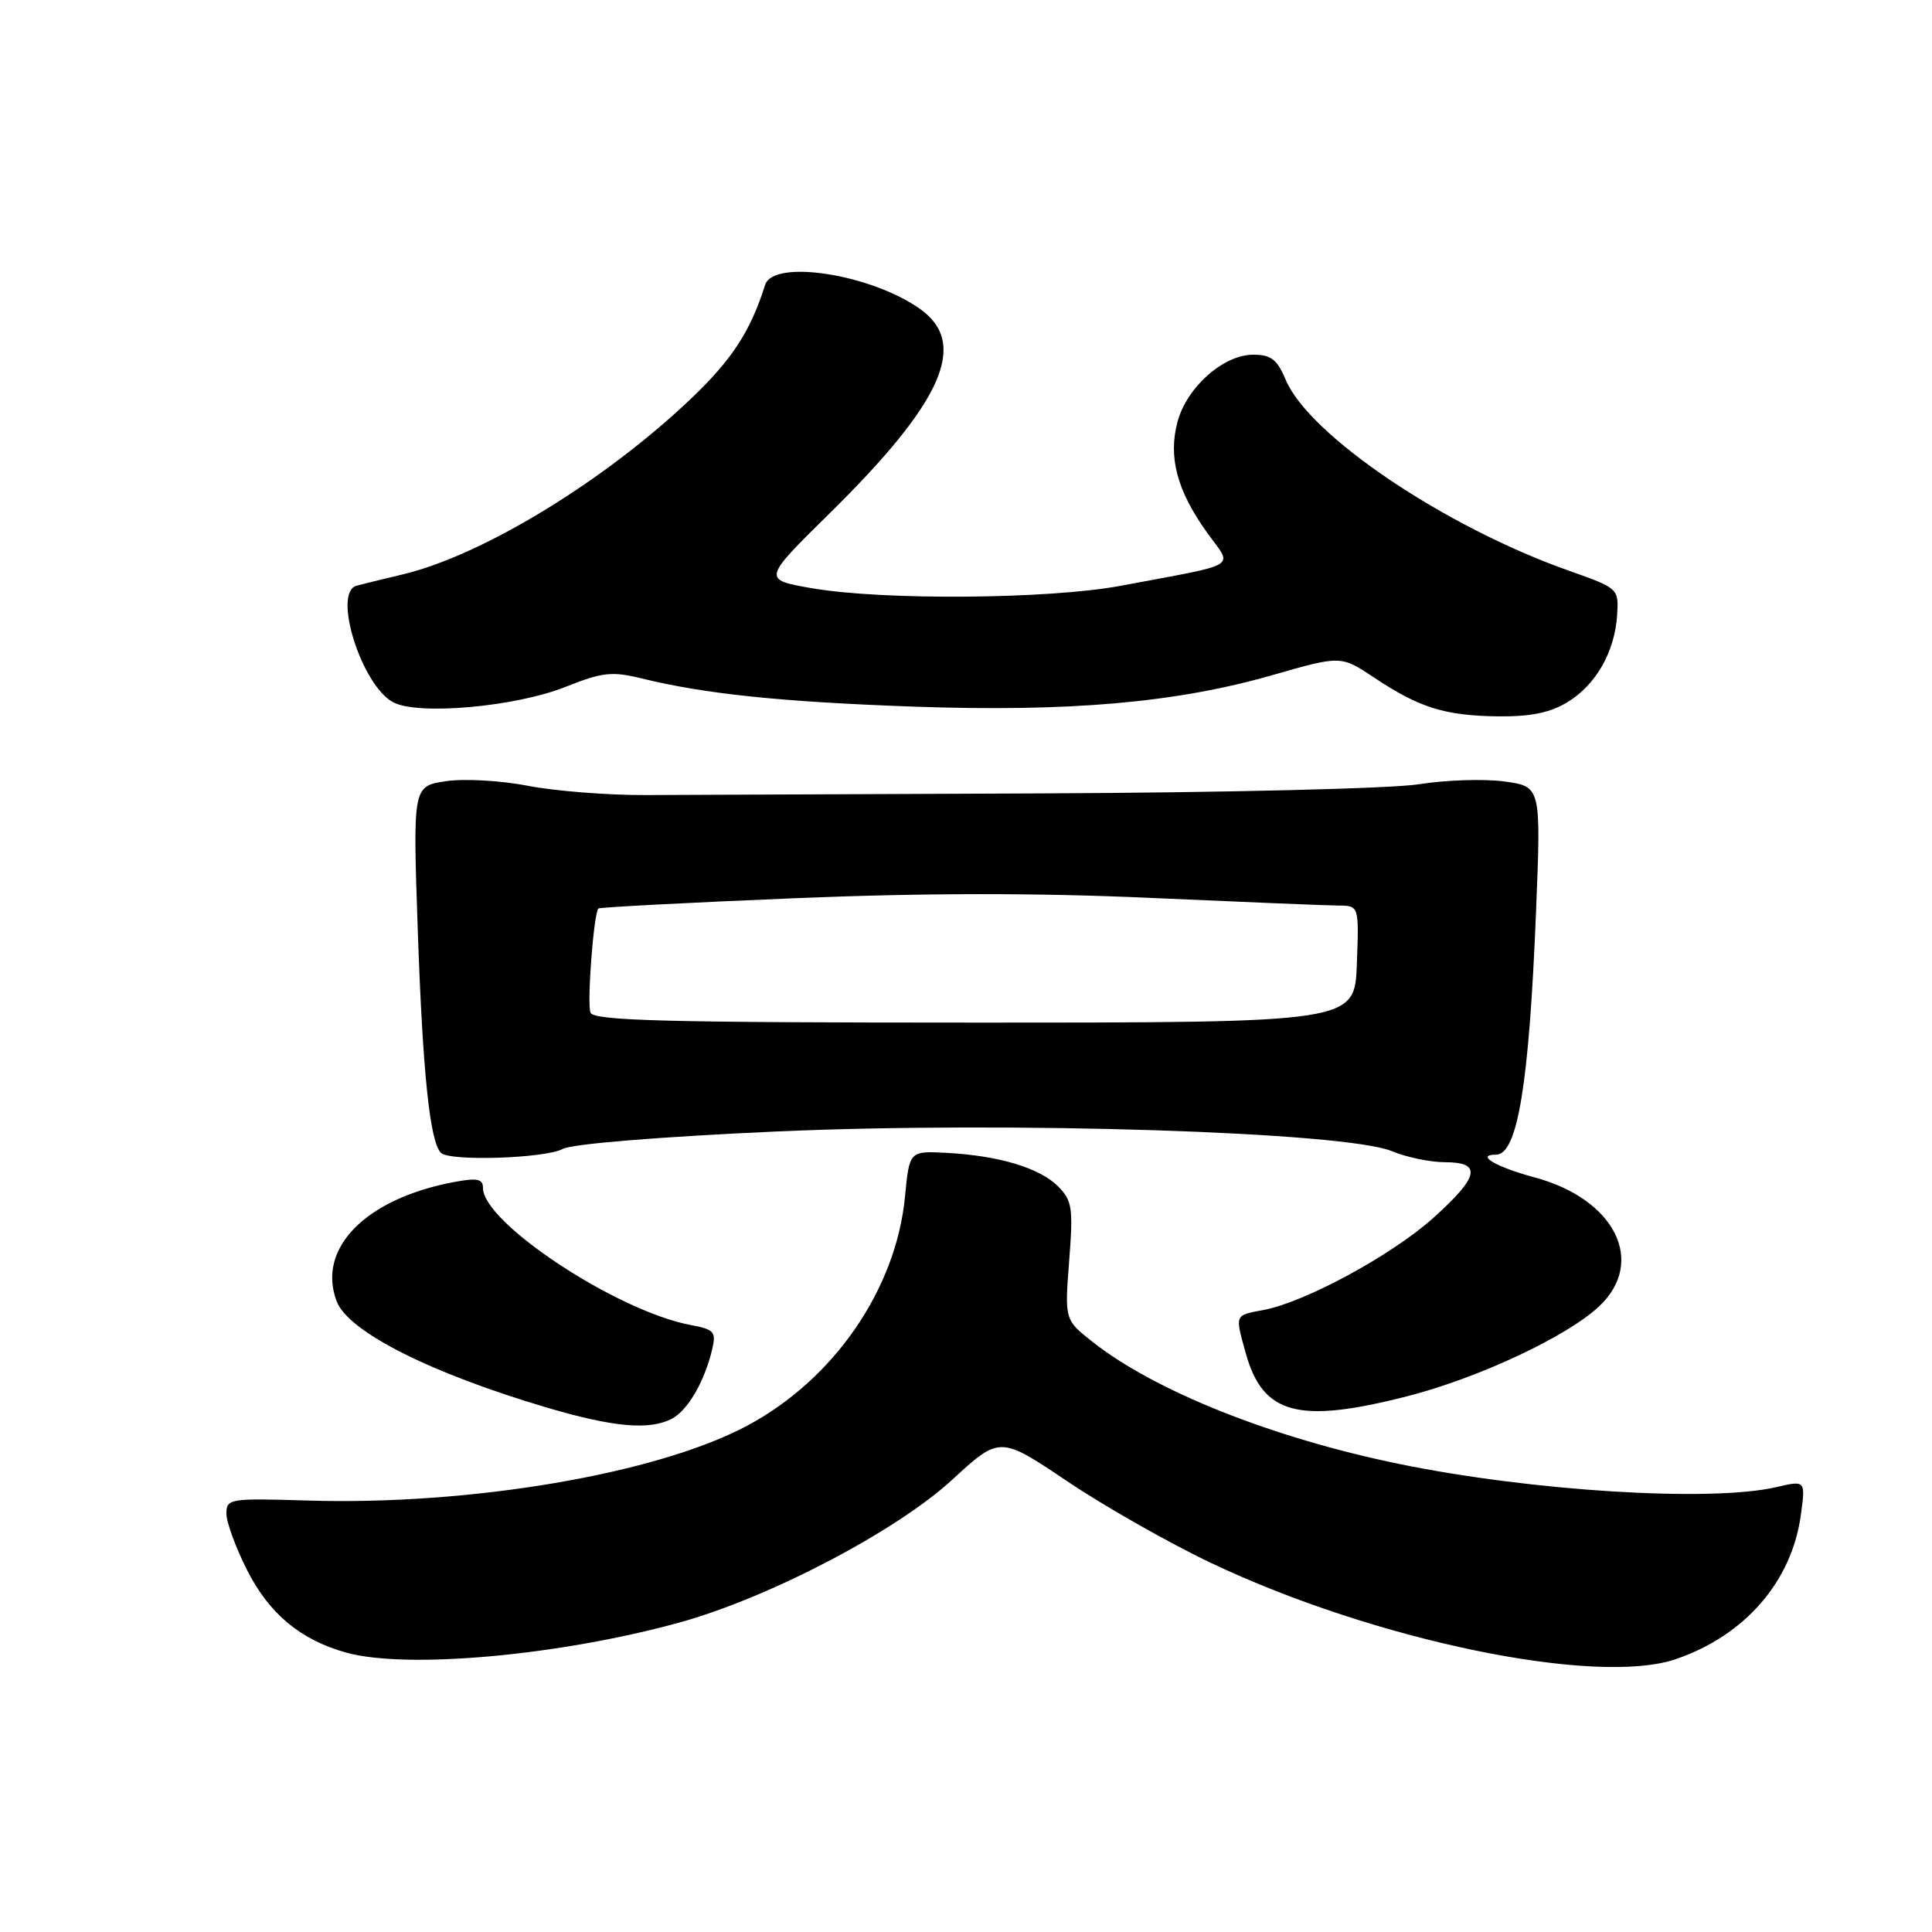 <?xml version="1.0" encoding="UTF-8" standalone="no"?>
<!DOCTYPE svg PUBLIC "-//W3C//DTD SVG 1.1//EN" "http://www.w3.org/Graphics/SVG/1.1/DTD/svg11.dtd" >
<svg xmlns="http://www.w3.org/2000/svg" xmlns:xlink="http://www.w3.org/1999/xlink" version="1.1" viewBox="0 0 256 256">
 <g >
 <path fill="currentColor"
d=" M 222.10 219.83 C 231.23 216.69 237.42 209.55 238.62 200.75 C 239.25 196.15 239.25 196.15 235.38 197.05 C 226.71 199.06 203.00 197.60 185.34 193.97 C 168.59 190.52 153.06 184.34 144.79 177.82 C 141.07 174.89 141.07 174.89 141.67 167.08 C 142.22 160.05 142.07 159.07 140.19 157.19 C 137.75 154.75 132.35 153.13 125.43 152.76 C 120.50 152.50 120.50 152.50 119.92 158.53 C 118.75 170.82 110.50 182.79 98.99 188.92 C 87.03 195.30 62.38 199.49 40.75 198.83 C 30.43 198.51 30.00 198.58 30.00 200.57 C 30.00 201.71 31.24 205.08 32.75 208.07 C 35.68 213.85 39.84 217.30 45.88 218.98 C 53.88 221.20 74.11 219.38 90.00 215.00 C 101.85 211.74 118.73 202.91 126.13 196.11 C 132.48 190.27 132.48 190.27 141.42 196.28 C 146.34 199.59 154.90 204.45 160.43 207.08 C 182.08 217.38 211.54 223.47 222.10 219.83 Z  M 89.06 187.97 C 91.14 186.86 93.35 183.06 94.35 178.86 C 94.92 176.47 94.66 176.16 91.51 175.57 C 81.75 173.74 64.00 162.03 64.00 157.42 C 64.00 156.22 63.24 156.05 60.25 156.61 C 48.46 158.79 41.92 165.42 44.62 172.45 C 46.16 176.46 57.03 181.95 72.46 186.51 C 81.28 189.12 86.11 189.55 89.06 187.97 Z  M 186.47 185.01 C 195.88 182.60 207.59 177.12 211.86 173.13 C 218.17 167.23 214.02 158.88 203.34 156.01 C 198.21 154.63 195.45 153.00 198.23 153.00 C 201.08 153.00 202.61 143.70 203.53 120.86 C 204.20 104.22 204.20 104.22 199.35 103.55 C 196.68 103.18 191.57 103.35 188.00 103.92 C 184.40 104.49 162.11 105.03 138.00 105.13 C 114.08 105.22 90.45 105.32 85.50 105.35 C 80.55 105.37 73.58 104.82 70.00 104.13 C 66.42 103.43 61.53 103.15 59.10 103.51 C 54.70 104.17 54.70 104.17 55.36 123.33 C 56.01 142.18 56.96 151.30 58.43 152.76 C 59.58 153.91 72.26 153.50 74.59 152.23 C 75.82 151.57 87.51 150.62 102.84 149.93 C 133.66 148.56 178.33 149.98 184.44 152.54 C 186.36 153.34 189.53 154.00 191.47 154.00 C 196.41 154.00 196.01 155.91 189.93 161.37 C 184.44 166.31 172.94 172.54 167.43 173.58 C 163.56 174.30 163.63 174.14 165.07 179.31 C 167.33 187.44 172.04 188.70 186.47 185.01 Z  M 207.70 93.04 C 211.48 90.74 213.98 86.35 214.28 81.47 C 214.50 78.00 214.43 77.93 207.91 75.63 C 191.44 69.82 173.43 57.67 170.35 50.30 C 169.24 47.64 168.41 47.00 166.06 47.00 C 162.12 47.00 157.27 51.29 156.03 55.88 C 154.77 60.57 155.96 65.03 159.97 70.61 C 163.37 75.35 164.61 74.59 148.50 77.62 C 139.01 79.40 116.96 79.57 107.57 77.94 C 101.01 76.80 101.01 76.80 110.00 67.95 C 124.95 53.22 128.35 45.52 121.93 40.95 C 115.43 36.32 102.47 34.30 101.38 37.75 C 99.45 43.88 97.00 47.64 91.61 52.78 C 80.16 63.70 64.00 73.56 53.41 76.10 C 50.71 76.74 47.94 77.42 47.25 77.61 C 44.02 78.46 47.89 90.80 52.09 93.05 C 55.40 94.82 68.35 93.66 75.00 90.99 C 79.79 89.08 81.08 88.93 85.00 89.89 C 93.43 91.96 103.48 93.00 121.00 93.63 C 141.69 94.36 155.83 93.12 168.59 89.46 C 177.68 86.85 177.68 86.85 182.09 89.79 C 188.08 93.78 191.44 94.83 198.50 94.92 C 202.79 94.97 205.41 94.44 207.70 93.04 Z  M 78.24 134.18 C 77.76 132.93 78.67 121.00 79.29 120.38 C 79.45 120.22 91.04 119.61 105.04 119.03 C 122.39 118.31 137.51 118.30 152.50 118.98 C 164.60 119.52 175.76 119.98 177.29 119.99 C 180.08 120.00 180.08 120.00 179.79 127.75 C 179.50 135.50 179.50 135.50 129.12 135.50 C 88.27 135.50 78.65 135.25 78.24 134.18 Z "/>
</g>
</svg>